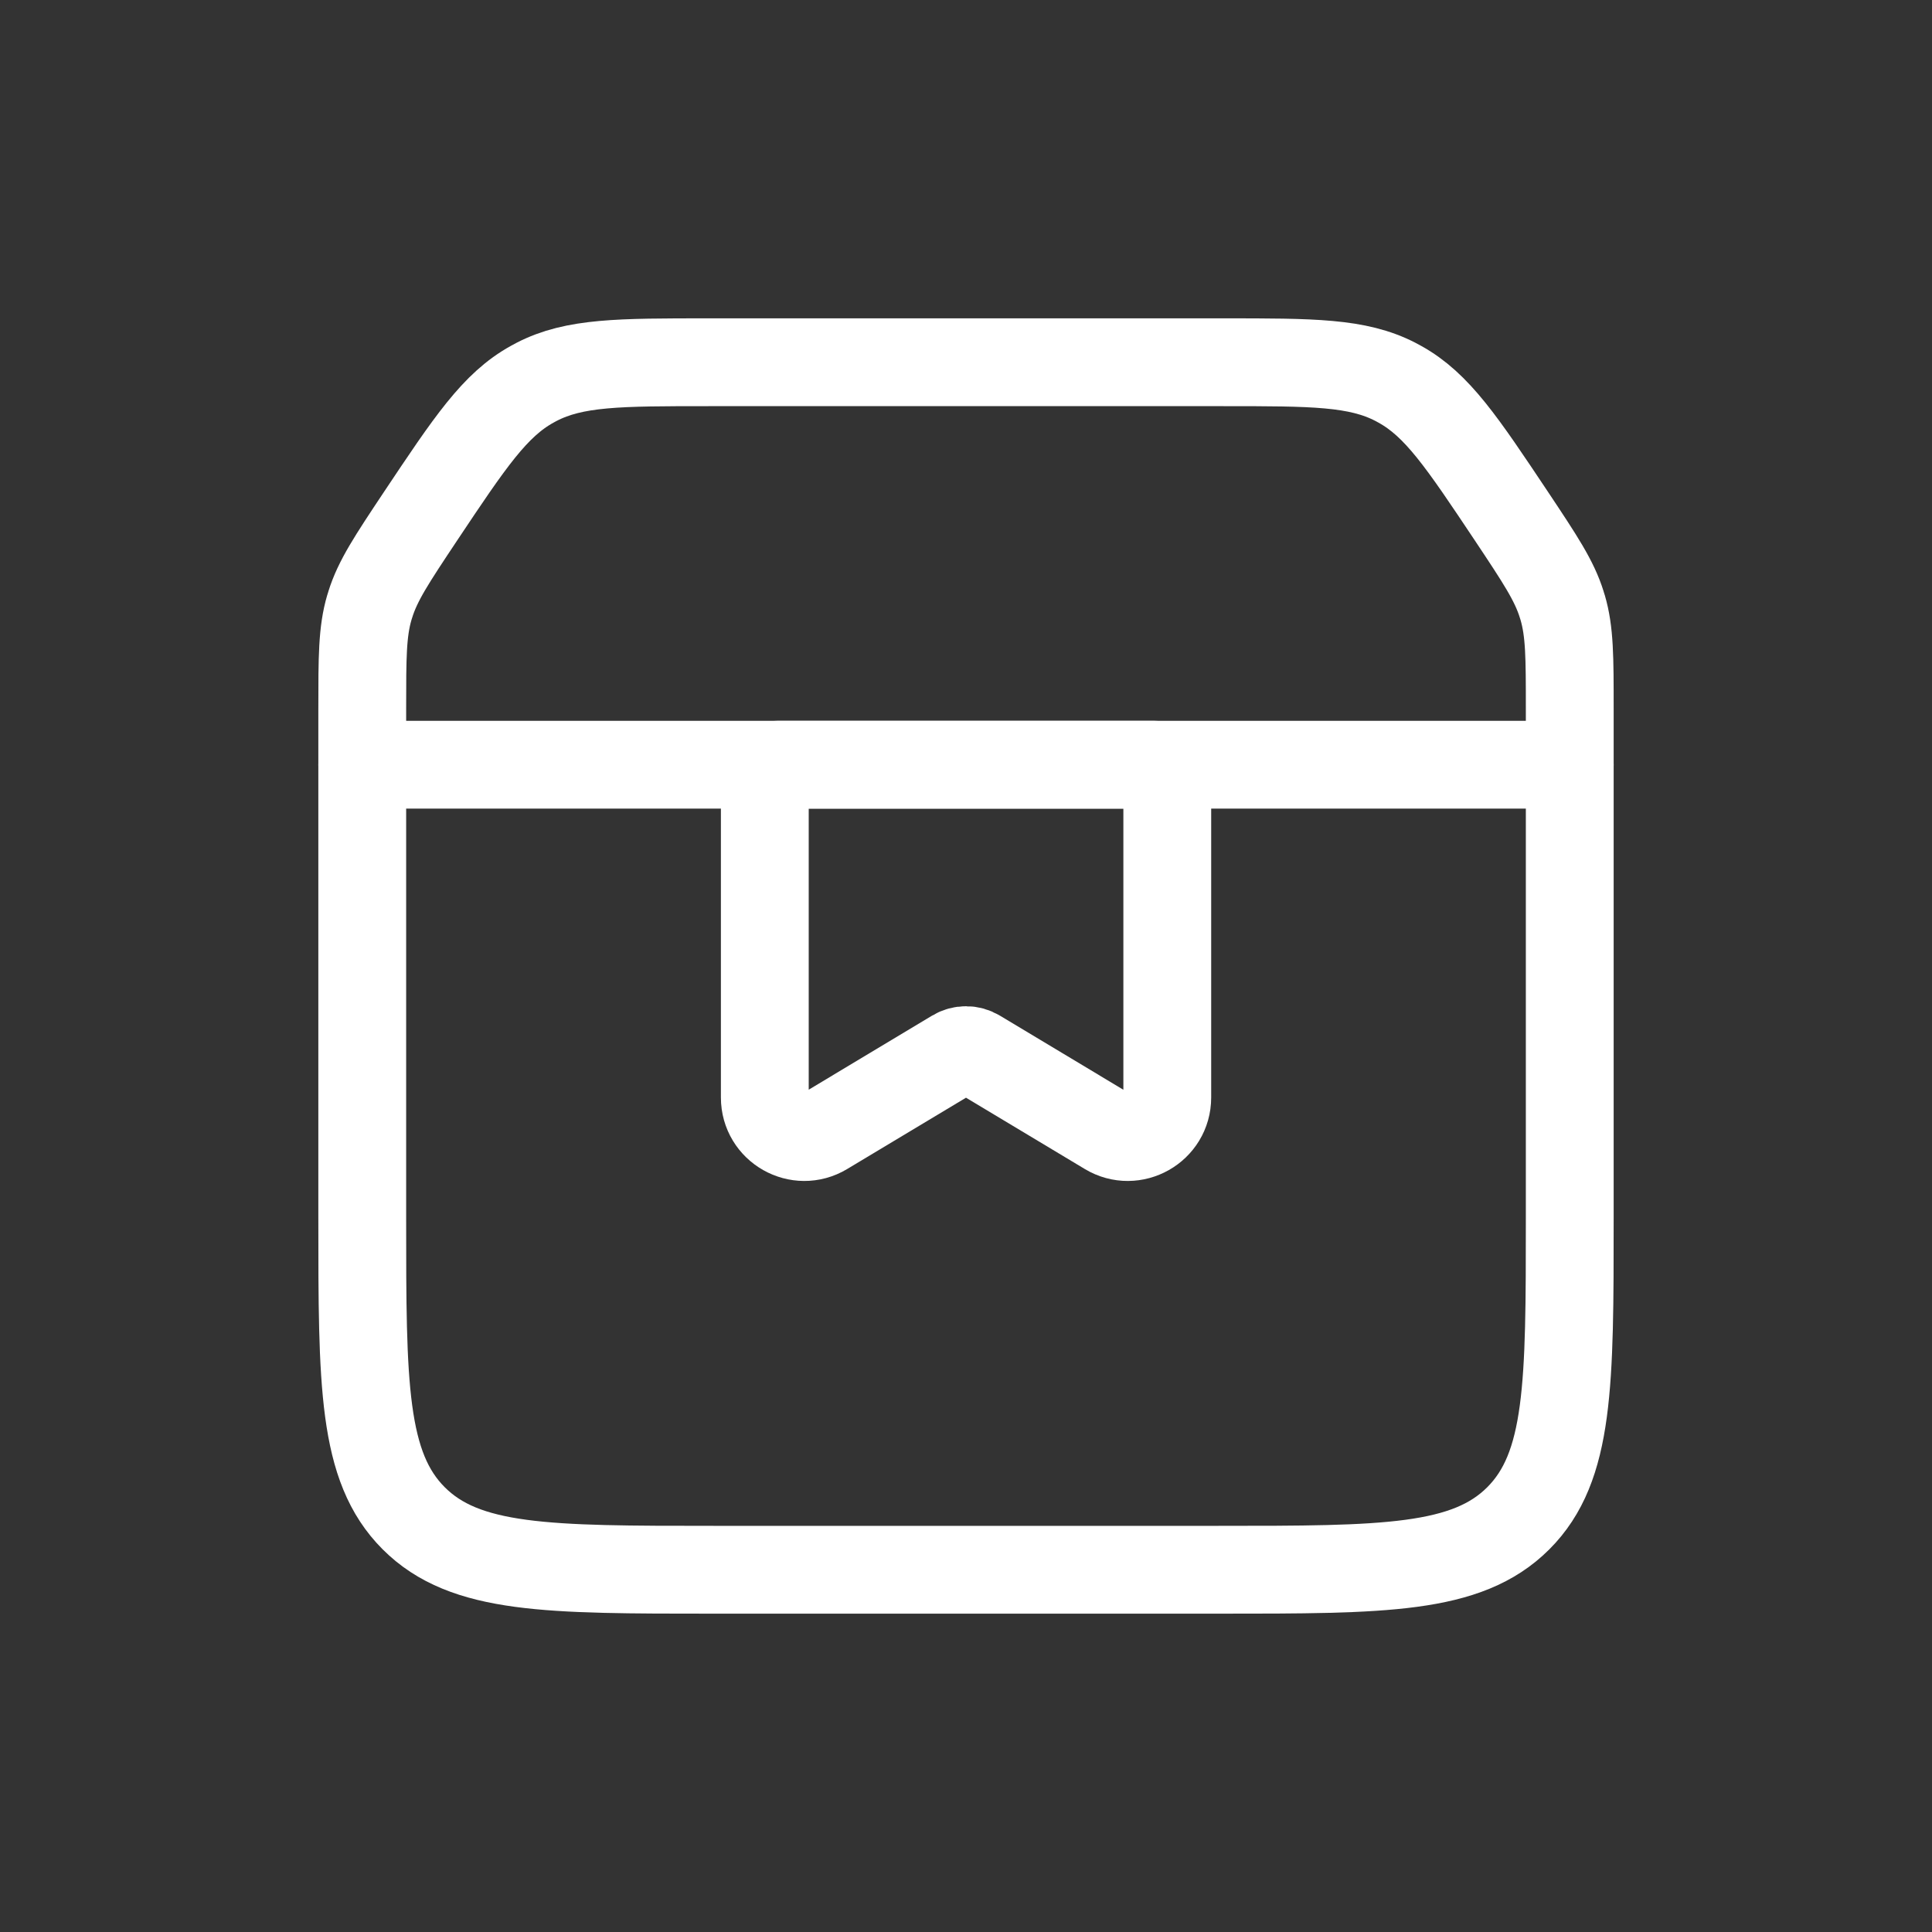 <svg width="22" height="22" viewBox="0 0 22 22" fill="none" xmlns="http://www.w3.org/2000/svg">
<rect x="0" y="0" width="22" height="22" fill="#333333" stroke="none"/>
<path d="M4.125 8.069C4.125 7.485 4.125 7.193 4.206 6.917C4.209 6.906 4.212 6.896 4.216 6.885C4.301 6.611 4.463 6.368 4.787 5.881V5.881C5.352 5.034 5.635 4.61 6.061 4.375C6.077 4.366 6.093 4.357 6.109 4.349C6.542 4.125 7.051 4.125 8.069 4.125H13.931C14.949 4.125 15.458 4.125 15.891 4.349C15.907 4.357 15.923 4.366 15.939 4.375C16.365 4.61 16.648 5.034 17.213 5.881V5.881C17.537 6.368 17.699 6.611 17.784 6.885C17.788 6.896 17.791 6.906 17.794 6.917C17.875 7.193 17.875 7.485 17.875 8.069V13.875C17.875 15.761 17.875 16.703 17.289 17.289C16.703 17.875 15.761 17.875 13.875 17.875H8.125C6.239 17.875 5.297 17.875 4.711 17.289C4.125 16.703 4.125 15.761 4.125 13.875V8.069Z" stroke="white"/>
<path d="M4.125 8.708H17.875" stroke="white" stroke-linecap="round"/>
<path d="M8.709 8.858C8.709 8.775 8.776 8.708 8.858 8.708H13.142C13.225 8.708 13.292 8.775 13.292 8.858V12.497C13.292 12.847 12.91 13.063 12.61 12.883L11.129 11.994C11.05 11.946 10.951 11.946 10.871 11.994L9.39 12.883C9.09 13.063 8.709 12.847 8.709 12.497V8.858Z" stroke="white"/>
</svg>
